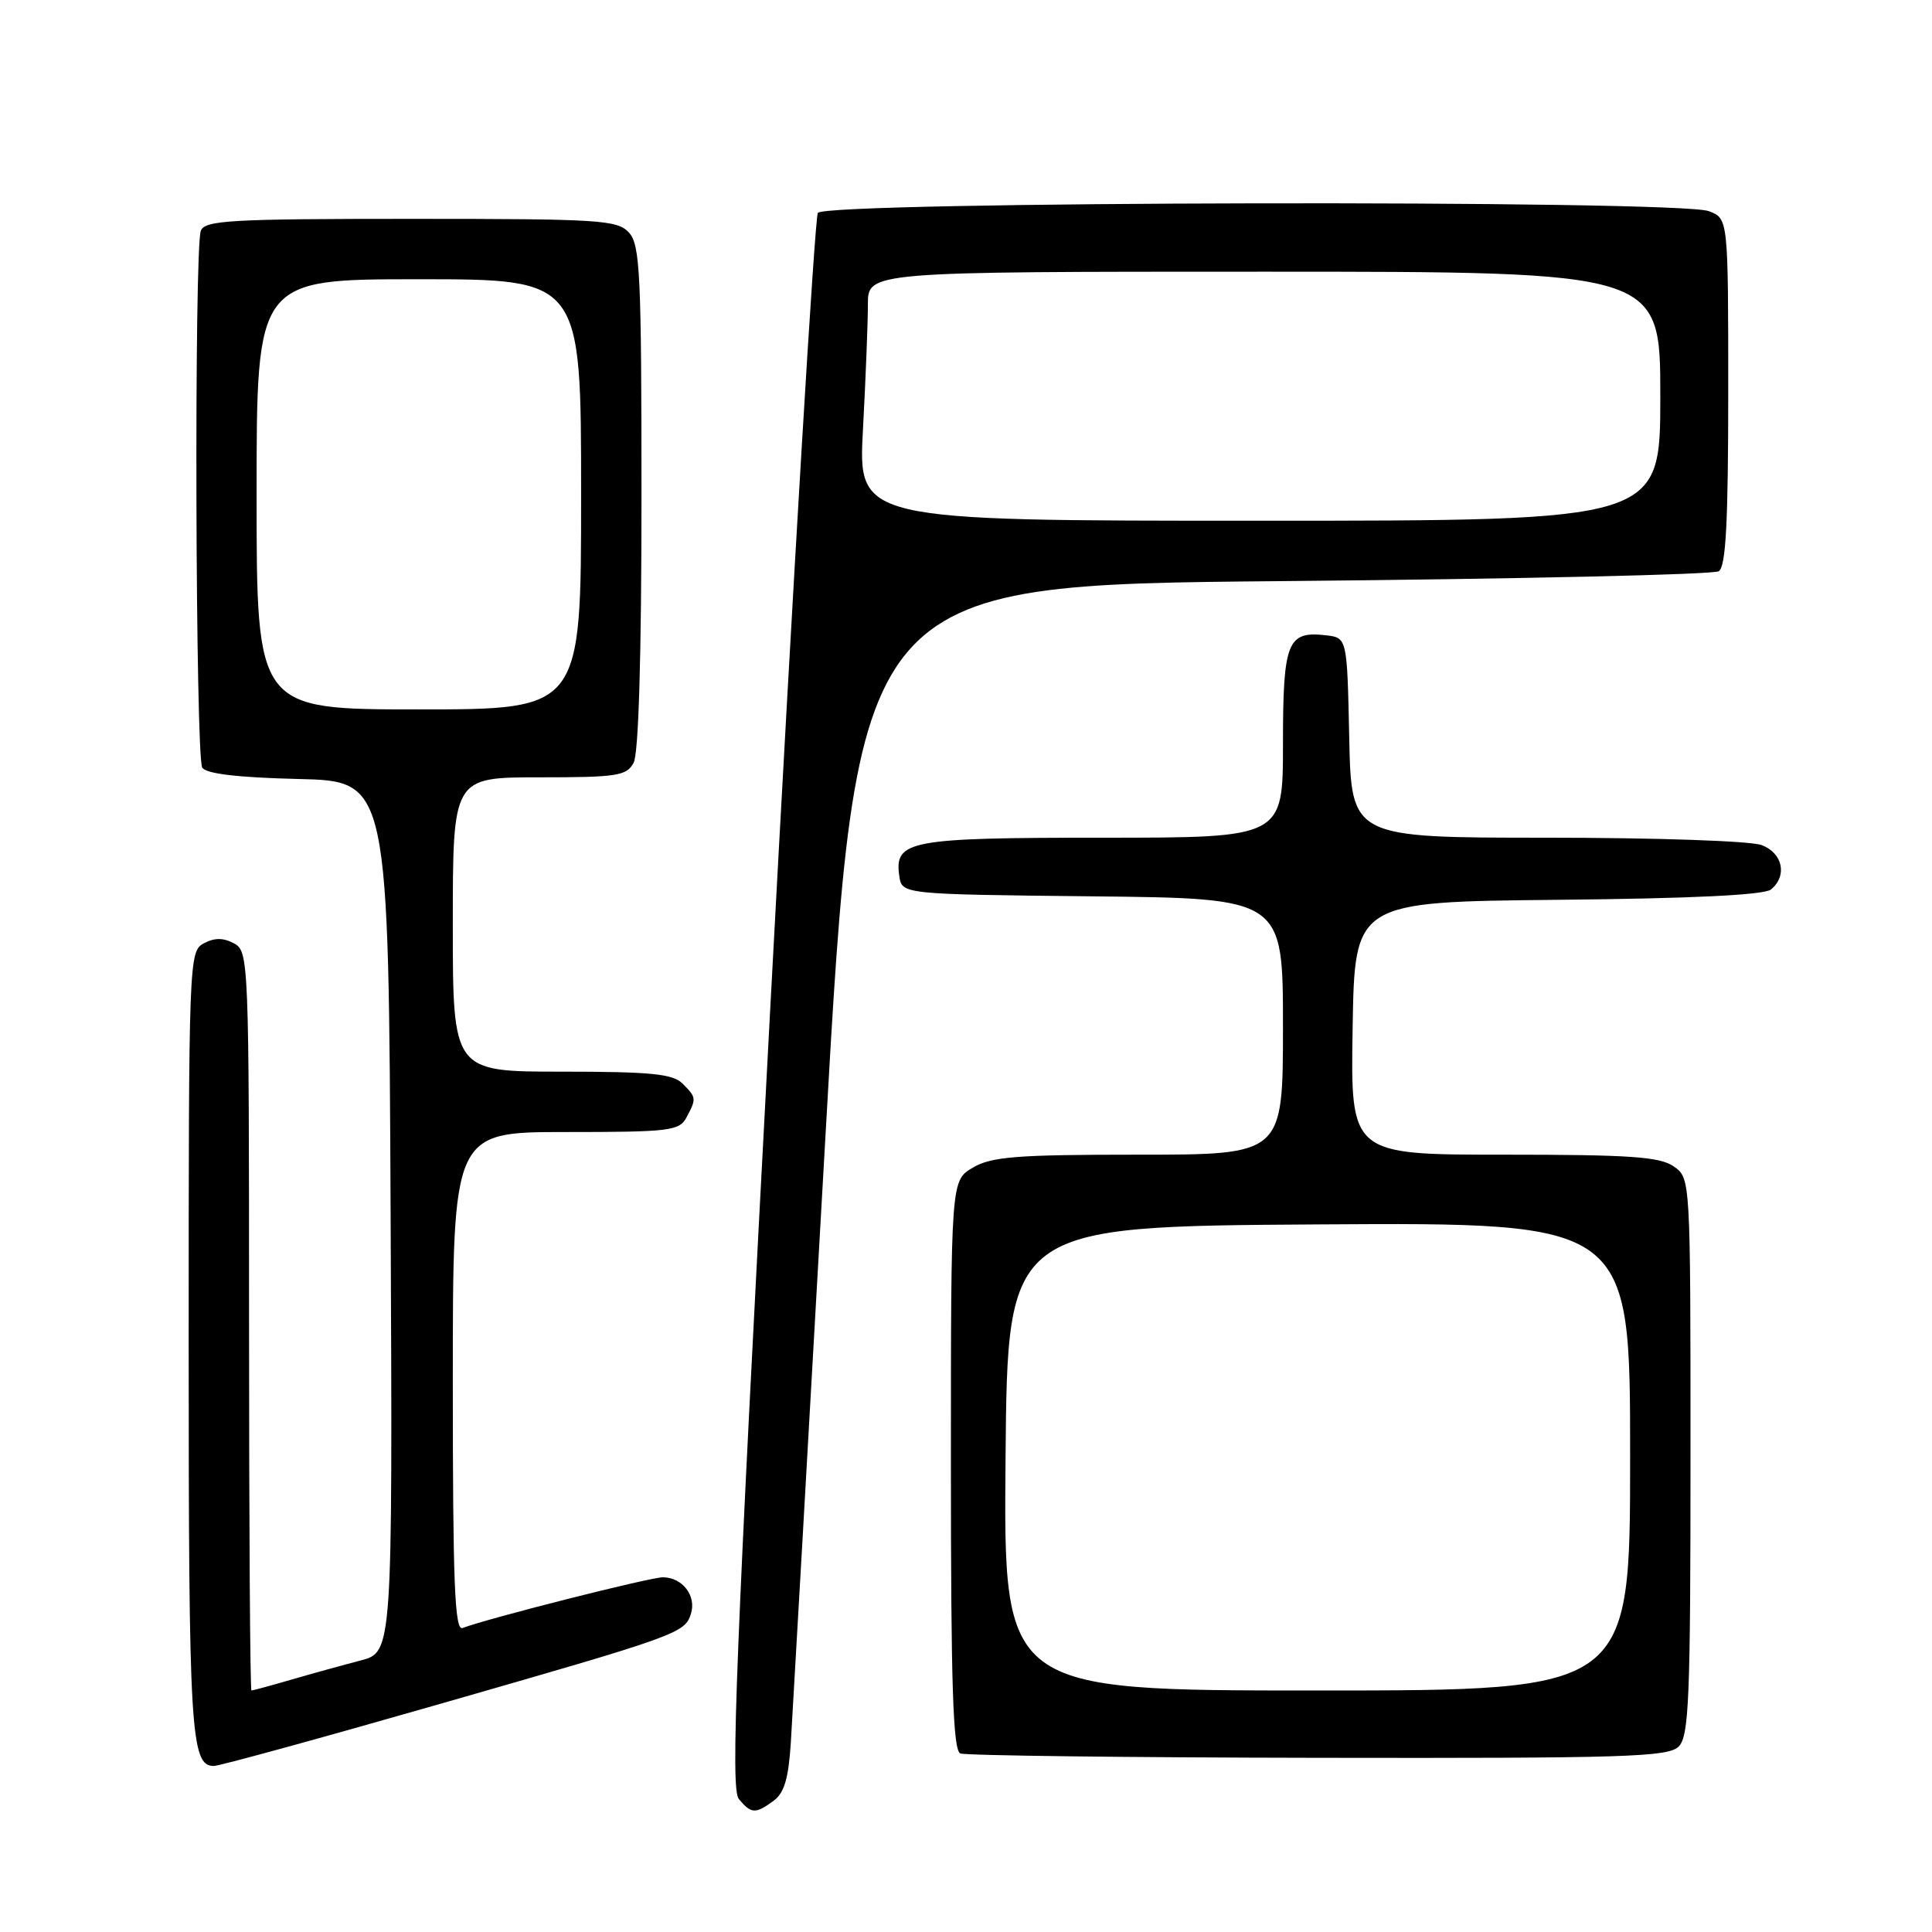<?xml version="1.0" encoding="UTF-8" standalone="no"?>
<!DOCTYPE svg PUBLIC "-//W3C//DTD SVG 1.1//EN" "http://www.w3.org/Graphics/SVG/1.1/DTD/svg11.dtd" >
<svg xmlns="http://www.w3.org/2000/svg" xmlns:xlink="http://www.w3.org/1999/xlink" version="1.1" viewBox="0 0 256 256">
 <g >
 <path fill="currentColor"
d=" M 102.50 238.62 C 103.92 237.59 104.49 235.64 104.79 230.87 C 105.01 227.37 107.06 191.43 109.35 151.00 C 113.50 77.50 113.50 77.50 170.00 77.00 C 201.07 76.72 227.06 76.14 227.75 75.69 C 228.69 75.08 229.00 69.19 229.00 51.92 C 229.00 28.95 229.00 28.95 226.43 27.98 C 222.42 26.45 109.32 26.67 108.37 28.21 C 107.96 28.88 105.13 76.07 102.09 133.10 C 97.45 220.17 96.78 237.03 97.90 238.38 C 99.54 240.35 100.09 240.38 102.50 238.62 Z  M 57.56 225.99 C 89.89 216.72 90.73 216.42 91.55 213.84 C 92.31 211.46 90.42 209.00 87.83 209.00 C 86.12 209.00 64.61 214.45 61.29 215.72 C 60.25 216.12 60.00 209.76 60.00 183.11 C 60.00 150.00 60.00 150.00 74.96 150.00 C 88.74 150.00 90.01 149.85 90.96 148.07 C 92.30 145.56 92.29 145.43 90.43 143.57 C 89.15 142.29 86.21 142.00 74.43 142.00 C 60.00 142.00 60.00 142.00 60.00 122.50 C 60.00 103.00 60.00 103.00 71.46 103.00 C 81.78 103.00 83.03 102.81 83.96 101.07 C 84.62 99.84 85.00 86.89 85.00 65.89 C 85.00 36.37 84.82 32.45 83.35 30.83 C 81.82 29.14 79.57 29.00 54.45 29.00 C 30.54 29.00 27.14 29.19 26.61 30.58 C 25.71 32.91 25.90 100.29 26.80 101.72 C 27.32 102.53 31.51 103.03 39.54 103.22 C 51.50 103.50 51.50 103.50 51.76 161.21 C 52.02 218.92 52.02 218.92 47.76 220.03 C 45.42 220.64 41.28 221.78 38.57 222.57 C 35.86 223.36 33.49 224.00 33.32 224.00 C 33.14 224.00 33.00 201.97 33.00 175.04 C 33.00 127.09 32.96 126.05 31.00 125.00 C 29.58 124.24 28.42 124.24 27.00 125.00 C 25.04 126.05 25.00 127.09 25.00 178.10 C 25.00 229.70 25.26 234.00 28.34 234.00 C 29.04 234.00 42.19 230.40 57.56 225.99 Z  M 222.43 231.43 C 223.80 230.06 224.00 225.17 224.00 192.99 C 224.00 156.11 224.00 156.11 221.78 154.56 C 219.94 153.27 216.01 153.00 199.25 153.00 C 178.95 153.00 178.95 153.00 179.23 136.25 C 179.50 119.50 179.50 119.50 206.42 119.23 C 224.23 119.06 233.79 118.59 234.67 117.86 C 236.86 116.04 236.23 113.04 233.43 111.98 C 232.01 111.43 219.38 111.00 204.96 111.00 C 179.06 111.00 179.06 111.00 178.78 97.75 C 178.50 84.50 178.50 84.50 175.69 84.18 C 170.57 83.59 170.00 85.03 170.00 98.62 C 170.00 111.00 170.00 111.00 146.19 111.00 C 120.44 111.00 118.49 111.36 119.16 116.06 C 119.50 118.50 119.50 118.50 144.75 118.77 C 170.00 119.03 170.00 119.03 170.00 136.02 C 170.00 153.00 170.00 153.00 150.90 153.00 C 134.66 153.00 131.38 153.26 128.90 154.72 C 126.00 156.43 126.00 156.43 126.00 194.13 C 126.00 223.36 126.28 231.95 127.25 232.34 C 127.94 232.62 149.28 232.88 174.68 232.92 C 215.39 232.99 221.04 232.81 222.43 231.43 Z  M 114.35 56.84 C 114.71 50.16 115.00 42.73 115.00 40.34 C 115.00 36.00 115.00 36.00 167.50 36.00 C 220.00 36.00 220.00 36.00 220.00 52.50 C 220.00 69.00 220.00 69.00 166.85 69.00 C 113.69 69.00 113.69 69.00 114.35 56.84 Z  M 34.00 65.50 C 34.00 37.00 34.00 37.00 55.50 37.00 C 77.00 37.00 77.00 37.00 77.00 65.50 C 77.00 94.00 77.00 94.00 55.50 94.00 C 34.00 94.00 34.00 94.00 34.00 65.50 Z  M 133.24 193.25 C 133.50 162.50 133.50 162.50 174.75 162.24 C 216.00 161.98 216.00 161.98 216.00 192.99 C 216.00 224.00 216.00 224.00 174.49 224.00 C 132.97 224.00 132.97 224.00 133.24 193.25 Z "/>
</g>
</svg>